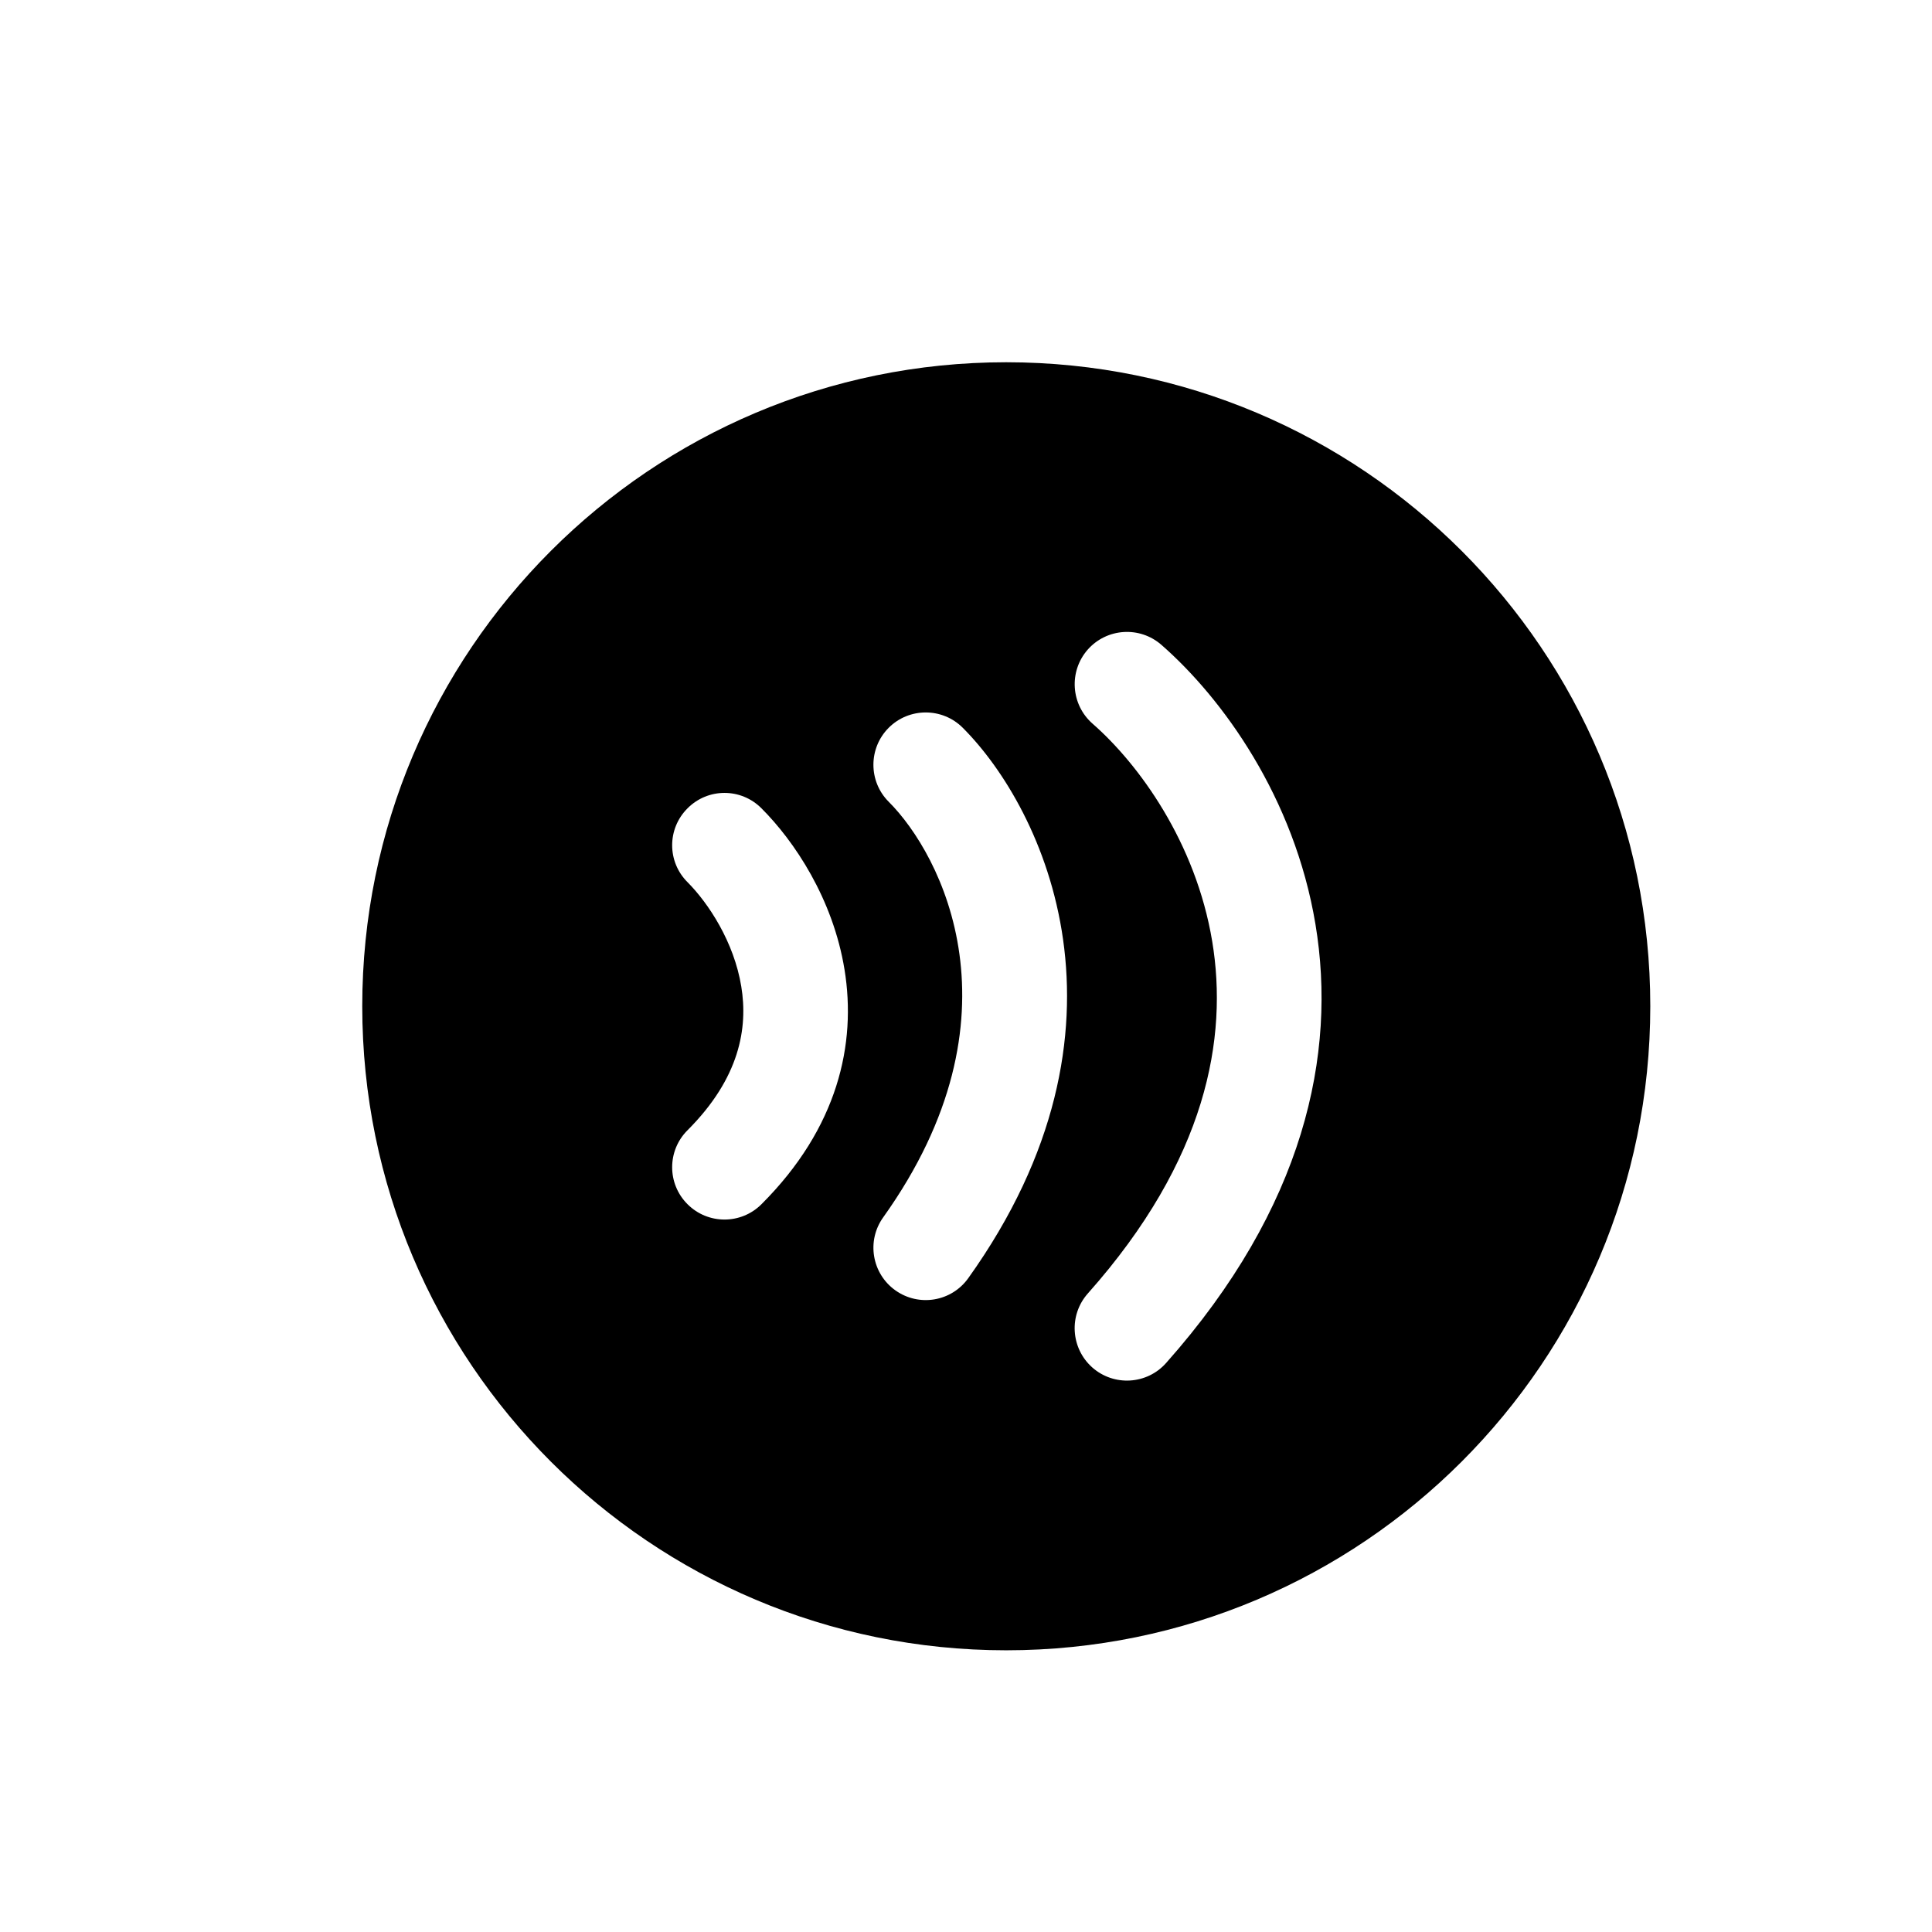 <svg width="16" height="16" viewBox="0 0 16 16" fill="none" xmlns="http://www.w3.org/2000/svg">
<path fill-rule="evenodd" clip-rule="evenodd" d="M8.333 13.667C11.279 13.667 13.667 11.279 13.667 8.333C13.667 5.388 11.279 3 8.333 3C5.388 3 3 5.388 3 8.333C3 11.279 5.388 13.667 8.333 13.667ZM9.619 5.341C9.439 5.183 9.165 5.201 9.007 5.381C8.85 5.561 8.868 5.835 9.048 5.993C9.431 6.328 9.903 6.976 10.039 7.796C10.171 8.592 9.996 9.602 9.009 10.712C8.85 10.891 8.867 11.165 9.045 11.324C9.224 11.483 9.498 11.467 9.657 11.288C10.803 9.998 11.073 8.73 10.894 7.654C10.719 6.602 10.124 5.783 9.619 5.341ZM7.973 6.027C7.804 5.858 7.529 5.858 7.36 6.027C7.191 6.196 7.191 6.471 7.36 6.64C7.797 7.076 8.5 8.421 7.314 10.082C7.175 10.276 7.22 10.547 7.415 10.686C7.61 10.825 7.88 10.78 8.019 10.585C9.5 8.513 8.647 6.701 7.973 6.027ZM6.306 6.694C6.137 6.524 5.863 6.524 5.694 6.694C5.524 6.863 5.524 7.137 5.694 7.306C5.867 7.48 6.079 7.801 6.139 8.17C6.195 8.512 6.127 8.927 5.694 9.36C5.524 9.529 5.524 9.804 5.694 9.973C5.863 10.142 6.137 10.142 6.306 9.973C6.94 9.34 7.094 8.644 6.994 8.03C6.899 7.444 6.578 6.965 6.306 6.694Z" fill="black"/>
</svg>
